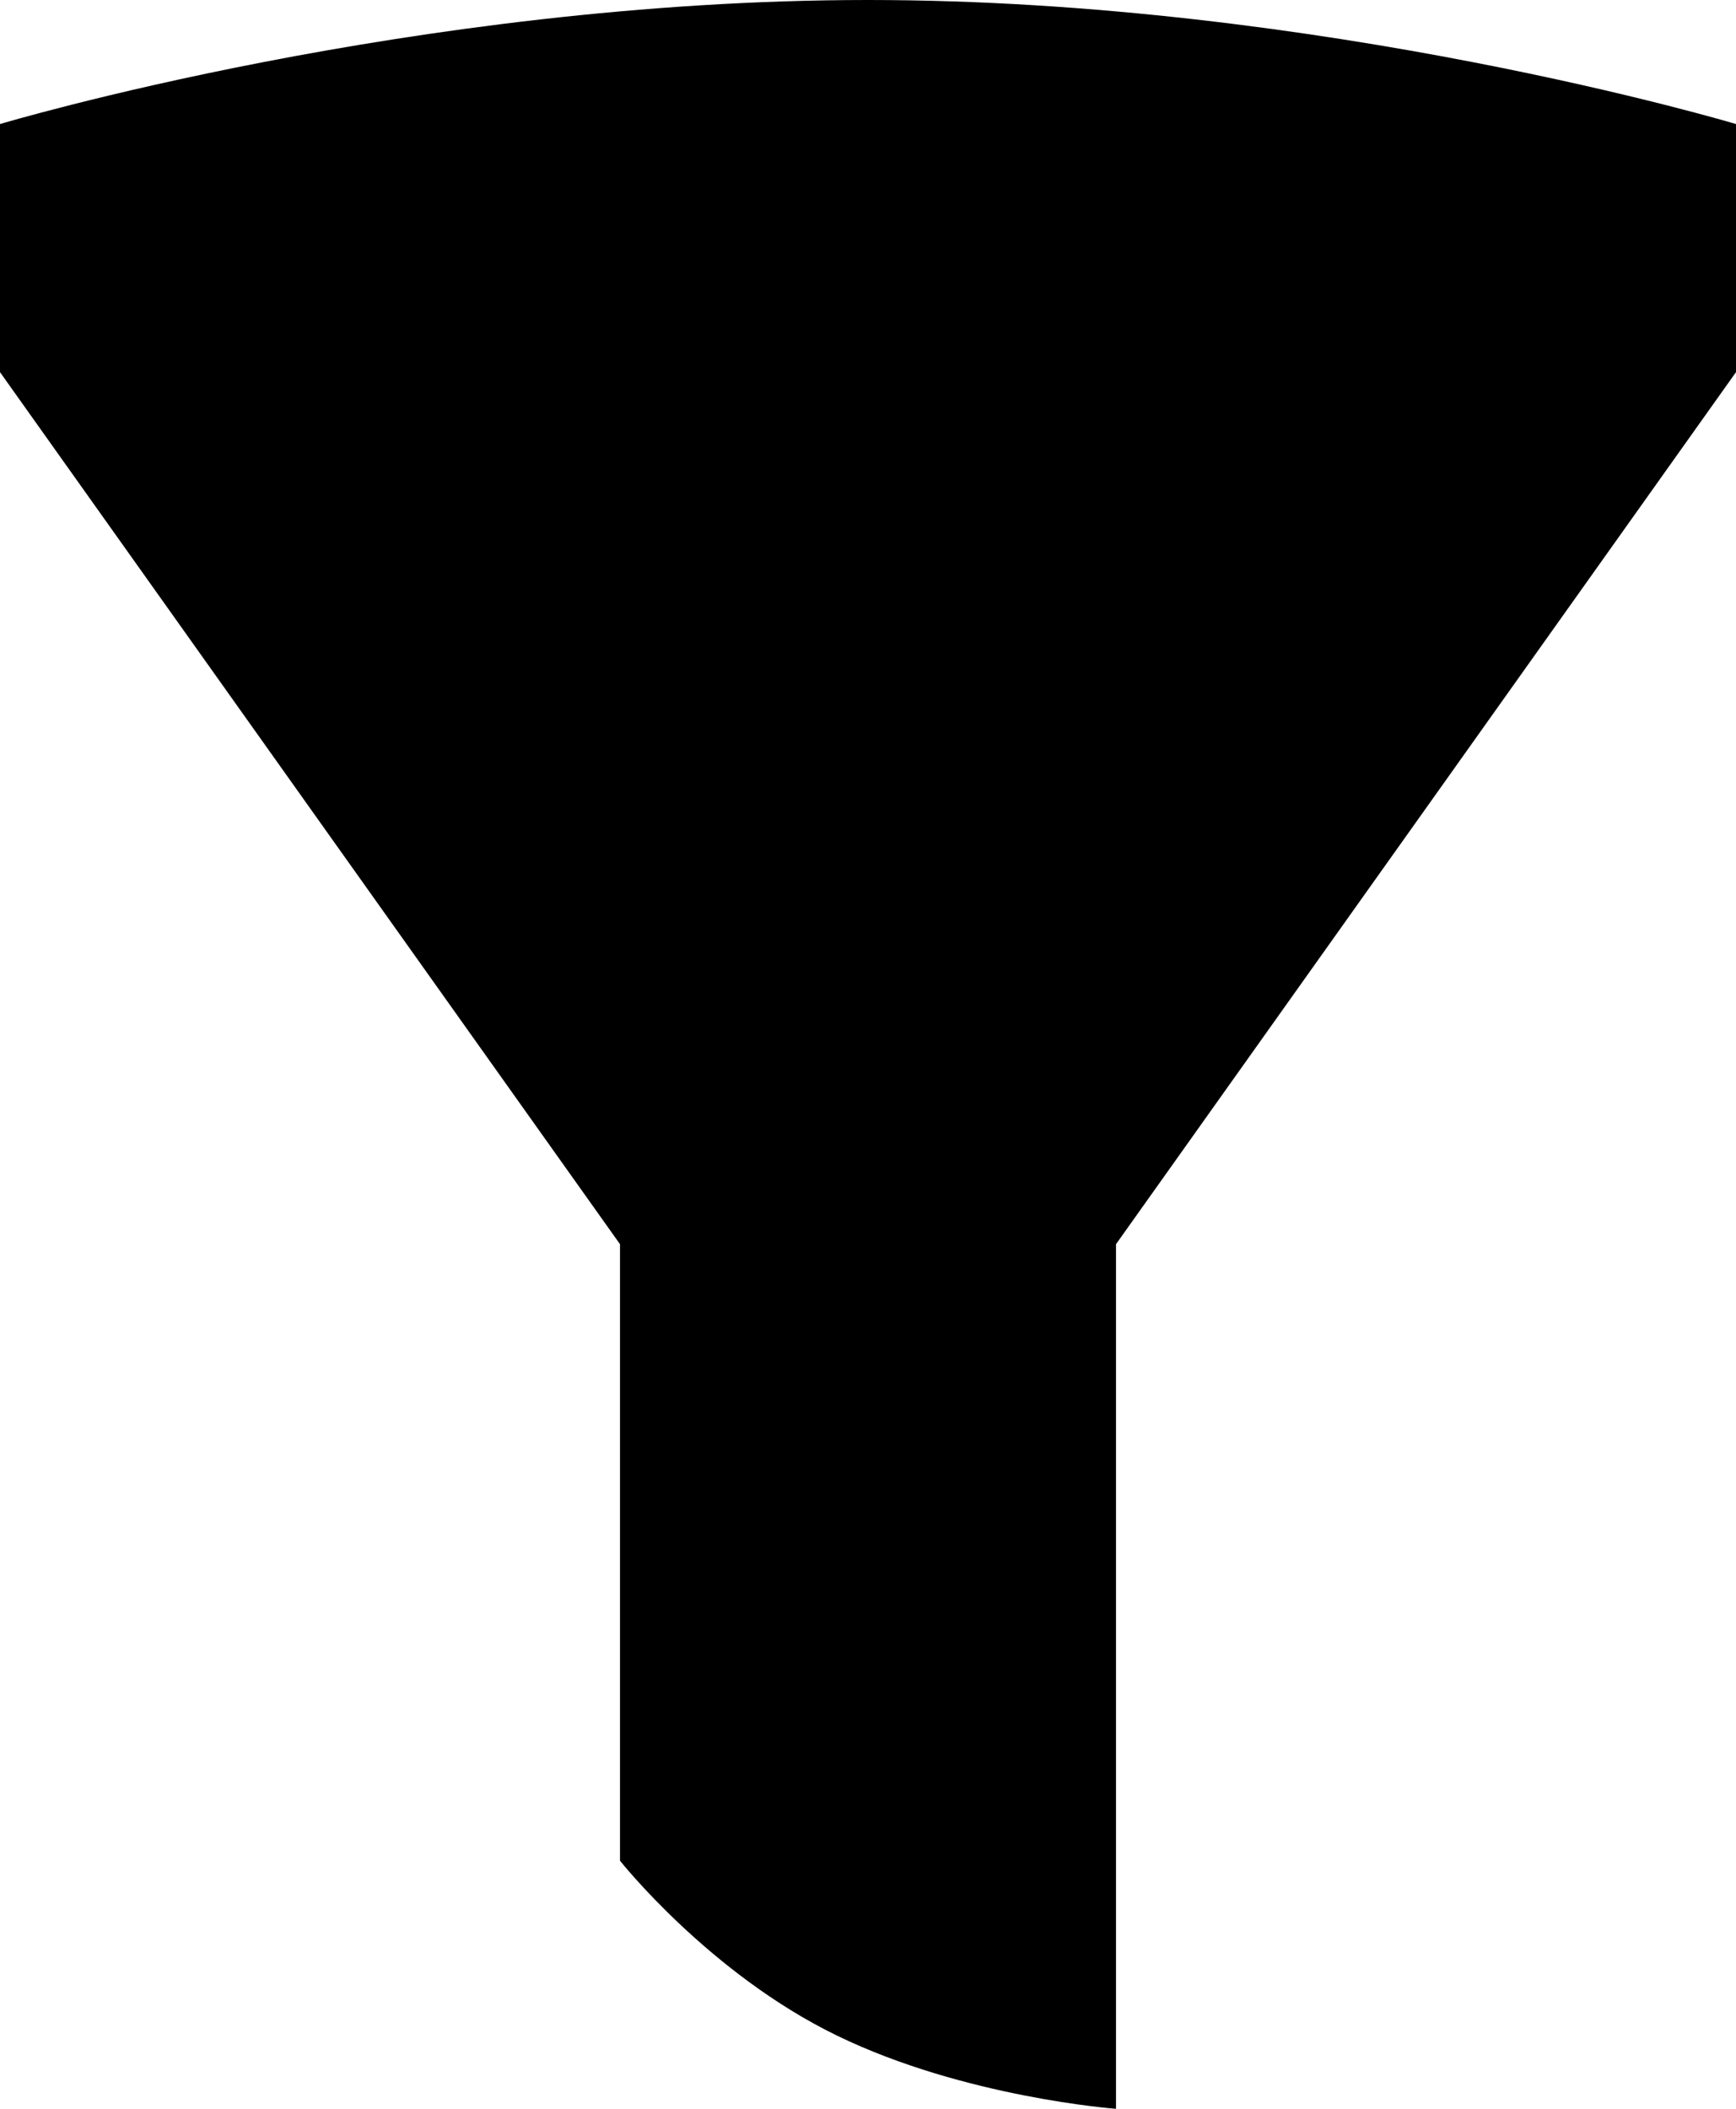<svg width="14" height="17" viewBox="0 0 14 17" fill="none" xmlns="http://www.w3.org/2000/svg">
<path d="M0 3V1C0 1 3.34 0 7 0C10.66 0 14 1 14 1V3L9 10.03V17C9 17 7.78 16.91 6.75 16.41C5.72 15.91 5 15 5 15V10.03L0 3Z" fill="black"/>
</svg>
